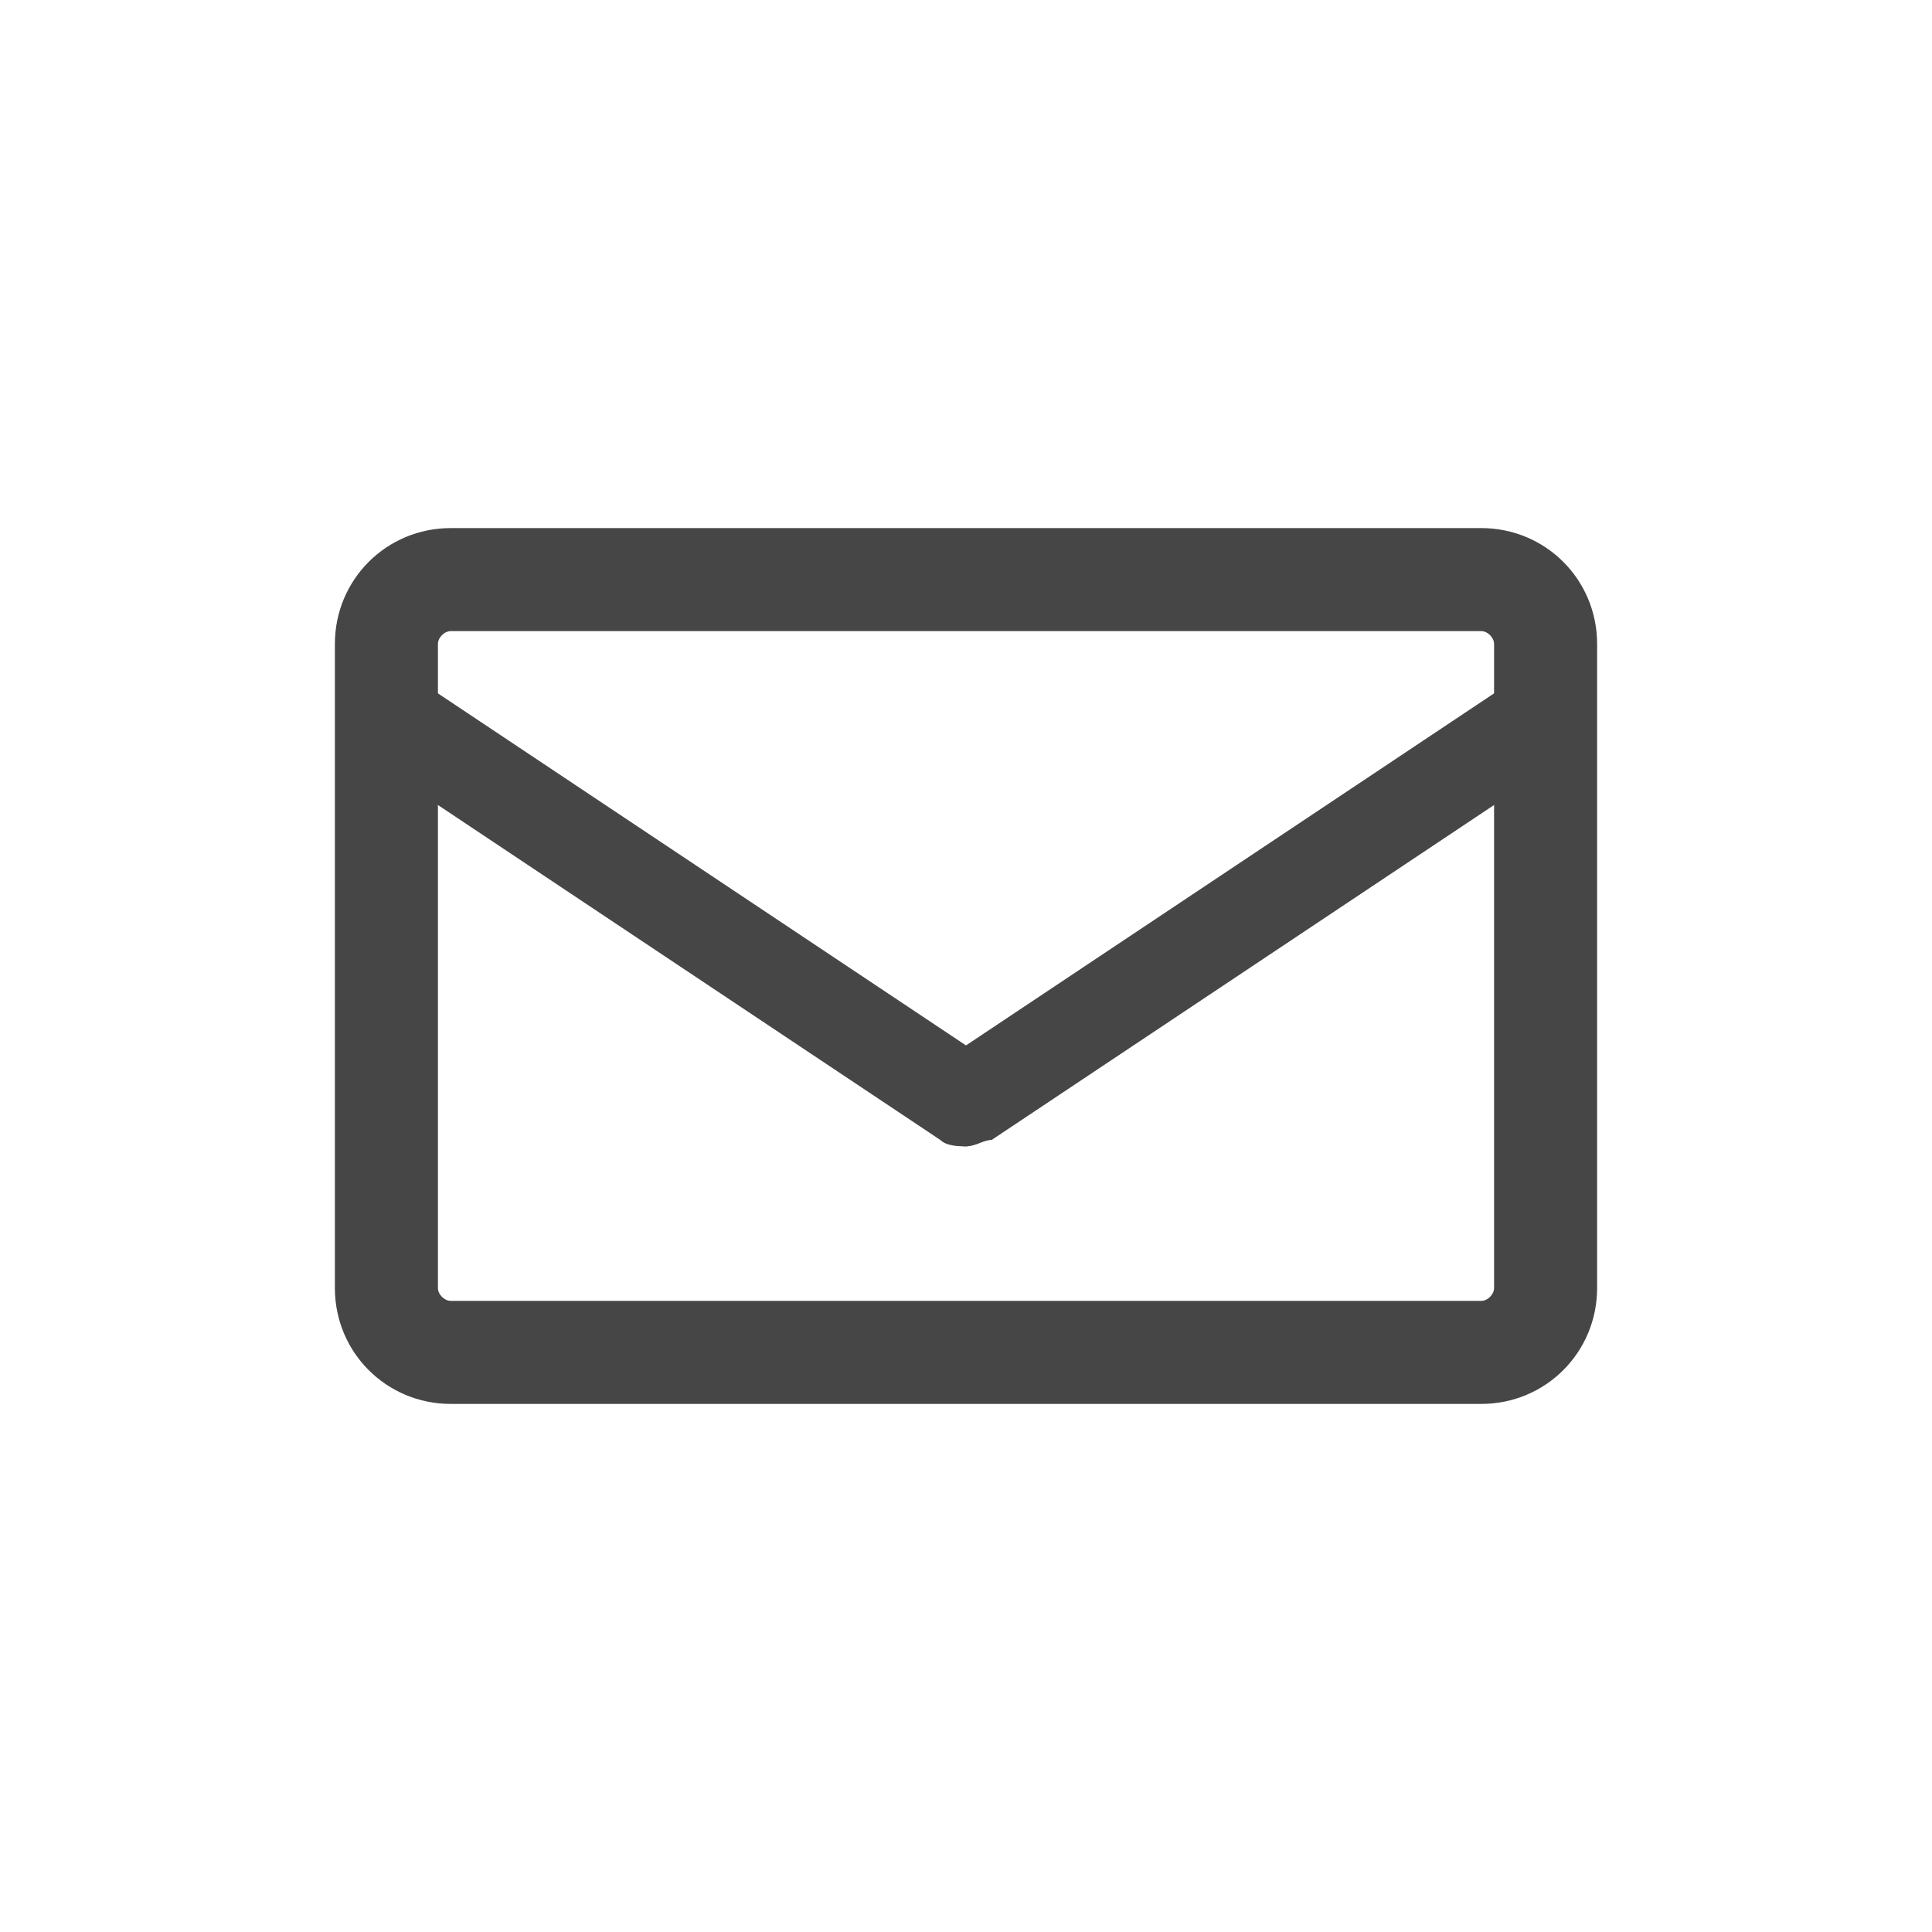 <?xml version="1.0" encoding="utf-8"?>
<!-- Generator: Adobe Illustrator 21.0.0, SVG Export Plug-In . SVG Version: 6.00 Build 0)  -->
<svg version="1.1" id="Layer_1" xmlns="http://www.w3.org/2000/svg" xmlns:xlink="http://www.w3.org/1999/xlink" x="0px" y="0px"
	 viewBox="0 0 30 30" style="enable-background:new 0 0 30 30;" xml:space="preserve">
<style type="text/css">
	.st0{fill:#464646;}
</style>
<path class="st0" d="M23,21.8H7c-1,0-1.8-0.8-1.8-1.8V10C5.2,9,6,8.2,7,8.2h16c1,0,1.8,0.8,1.8,1.8v10C24.8,21,24,21.8,23,21.8z
	 M7,9.8c-0.1,0-0.2,0.1-0.2,0.2v10c0,0.1,0.1,0.2,0.2,0.2h16c0.1,0,0.2-0.1,0.2-0.2V10c0-0.1-0.1-0.2-0.2-0.2H7z"/>
<path class="st0" d="M15,17.8c-0.1,0-0.3,0-0.4-0.1l-9-6c-0.3-0.2-0.4-0.7-0.2-1s0.7-0.4,1-0.2l9,6c0.3,0.2,0.4,0.7,0.2,1
	C15.5,17.6,15.2,17.8,15,17.8z"/>
<path class="st0" d="M15,17.8c-0.2,0-0.5-0.1-0.6-0.3c-0.2-0.3-0.1-0.8,0.2-1l9-6c0.3-0.2,0.8-0.1,1,0.2s0.1,0.8-0.2,1l-9,6
	C15.3,17.7,15.1,17.8,15,17.8z"/>
</svg>
